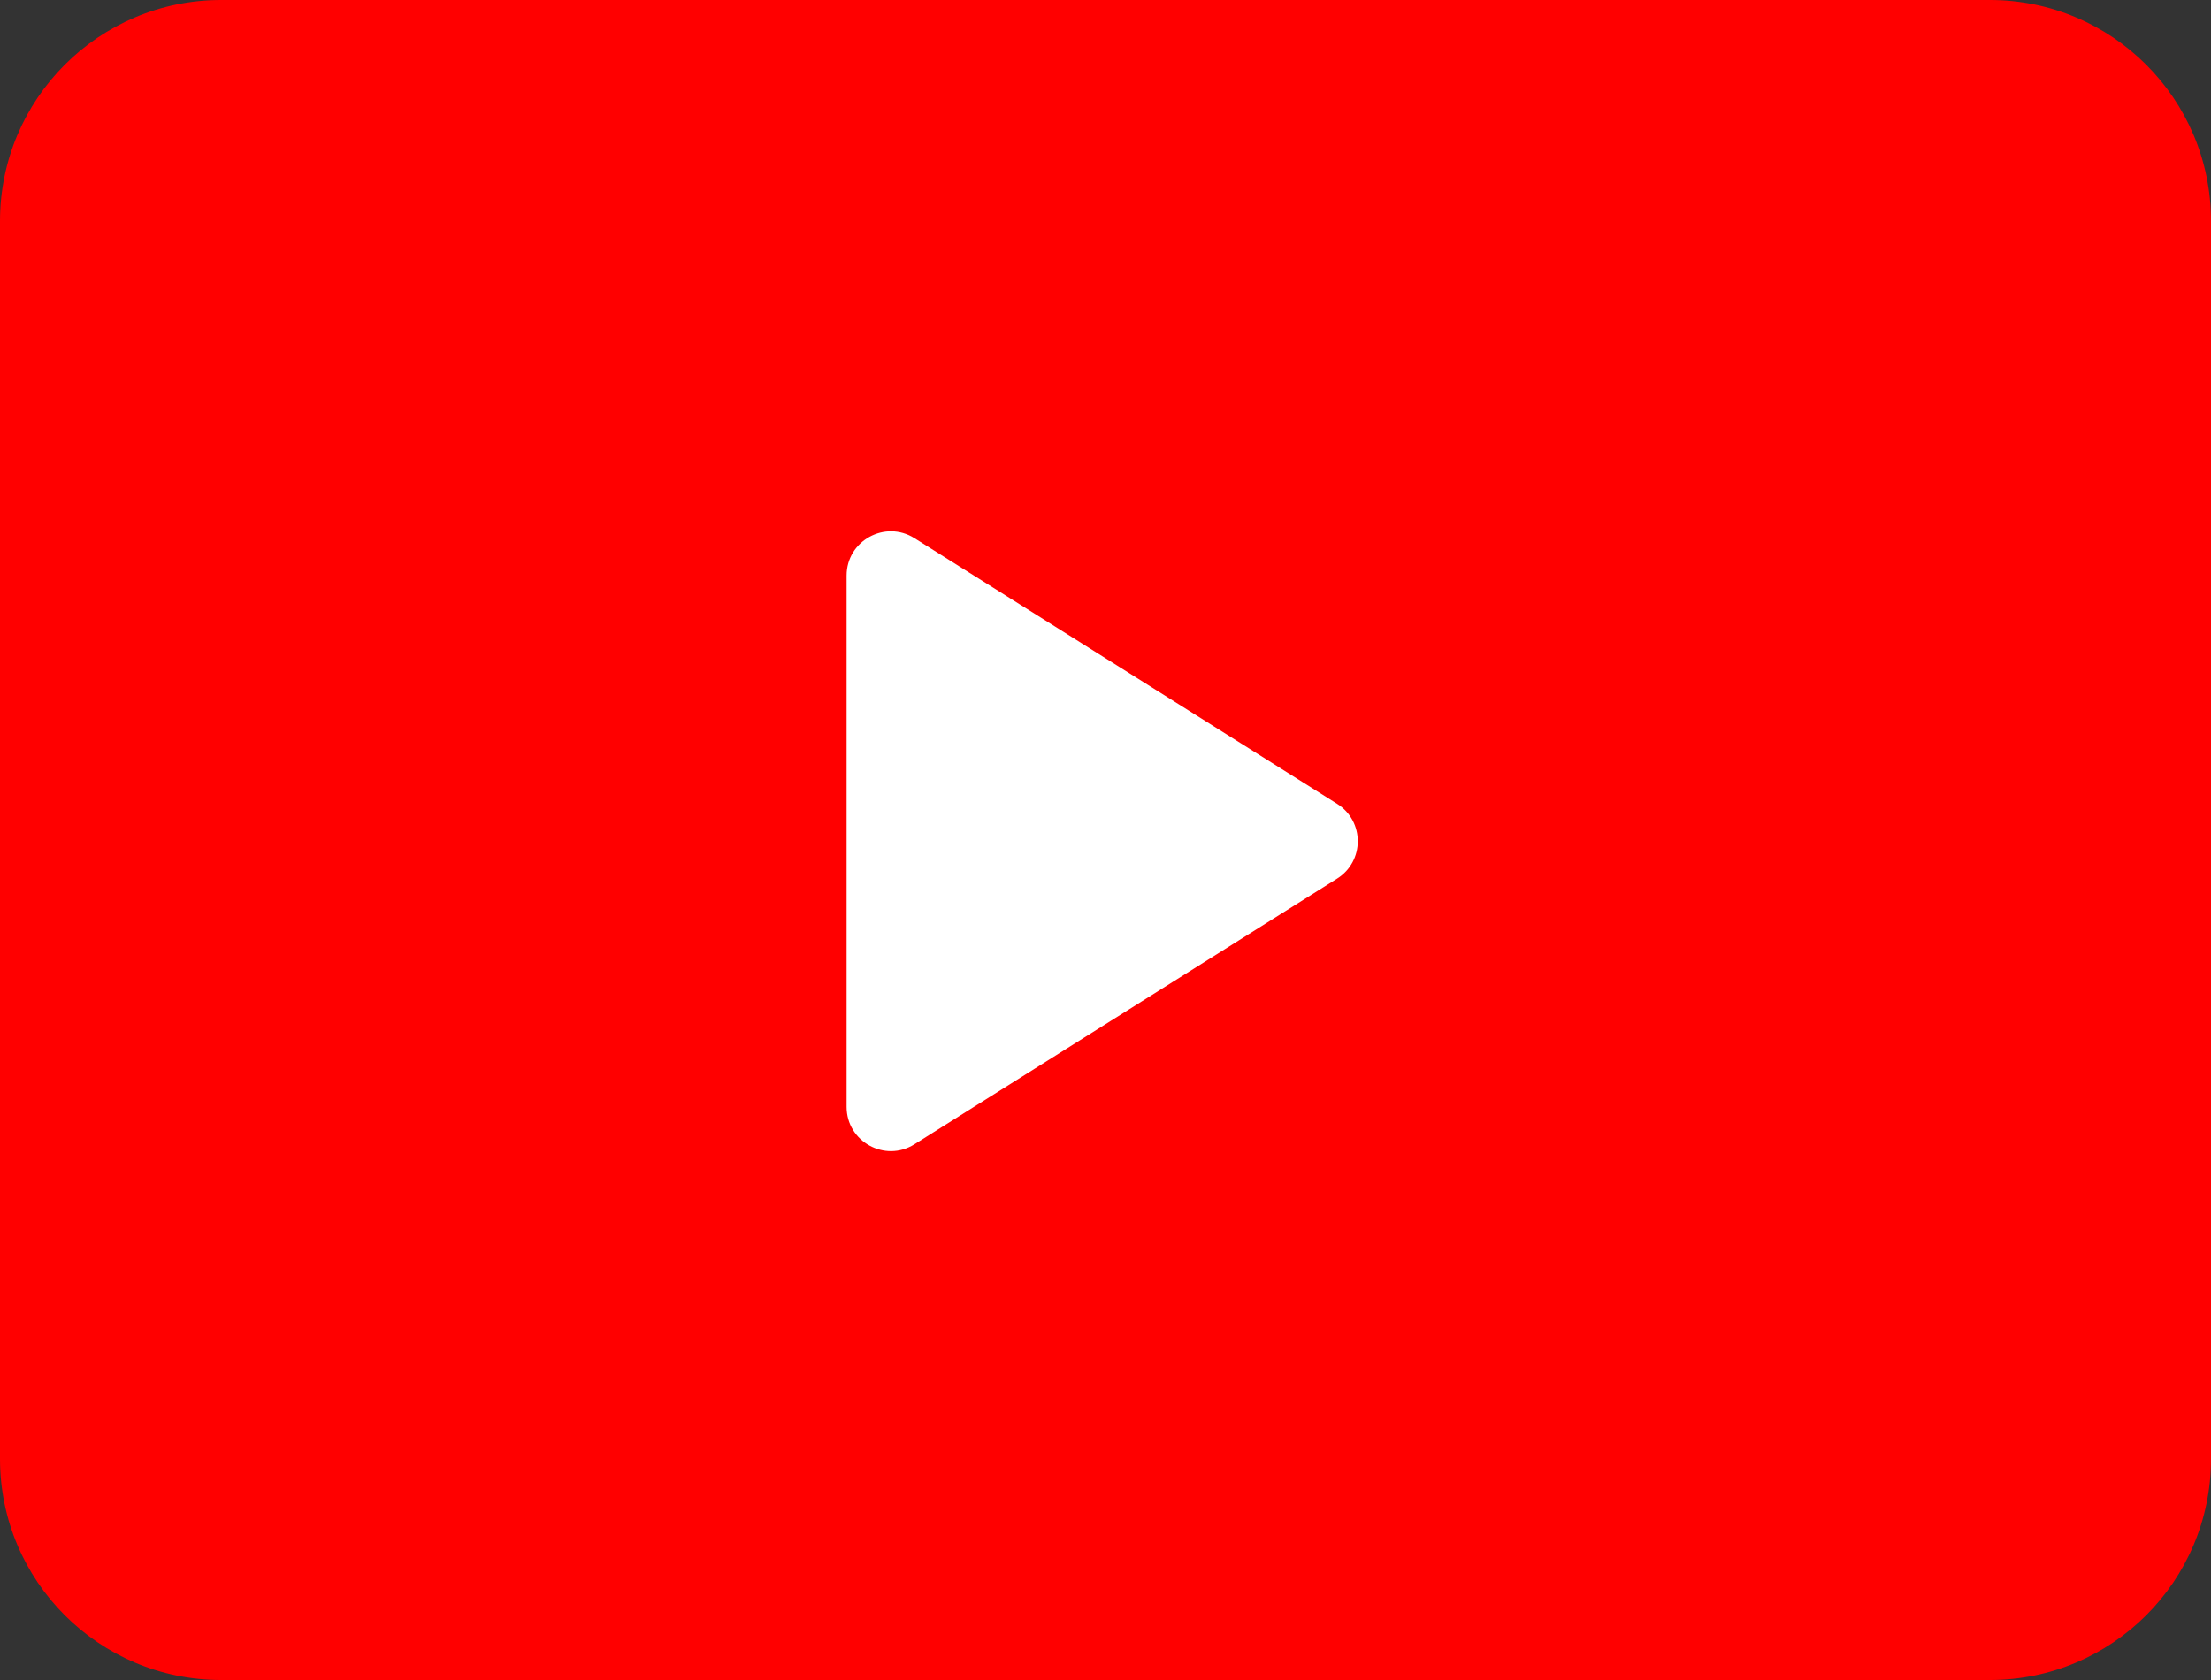 <svg width="50" height="38" viewBox="0 0 50 38" fill="none" xmlns="http://www.w3.org/2000/svg">
<rect x="0" y="0" width="50" height="38" fill="#333333" stroke="none"/>
<path d="M0 5C0 2.239 2.239 0 5 0H45C47.761 0 50 2.239 50 5V33C50 35.761 47.761 38 45 38H5C2.239 38 0 35.761 0 33V5Z" fill="#FF0000"/>
<path d="M30.237 18.181C30.861 18.573 30.861 19.482 30.237 19.874L20.678 25.883C20.012 26.301 19.145 25.822 19.145 25.036L19.145 13.019C19.145 12.232 20.012 11.754 20.678 12.172L30.237 18.181Z" fill="white"/>
</svg>
